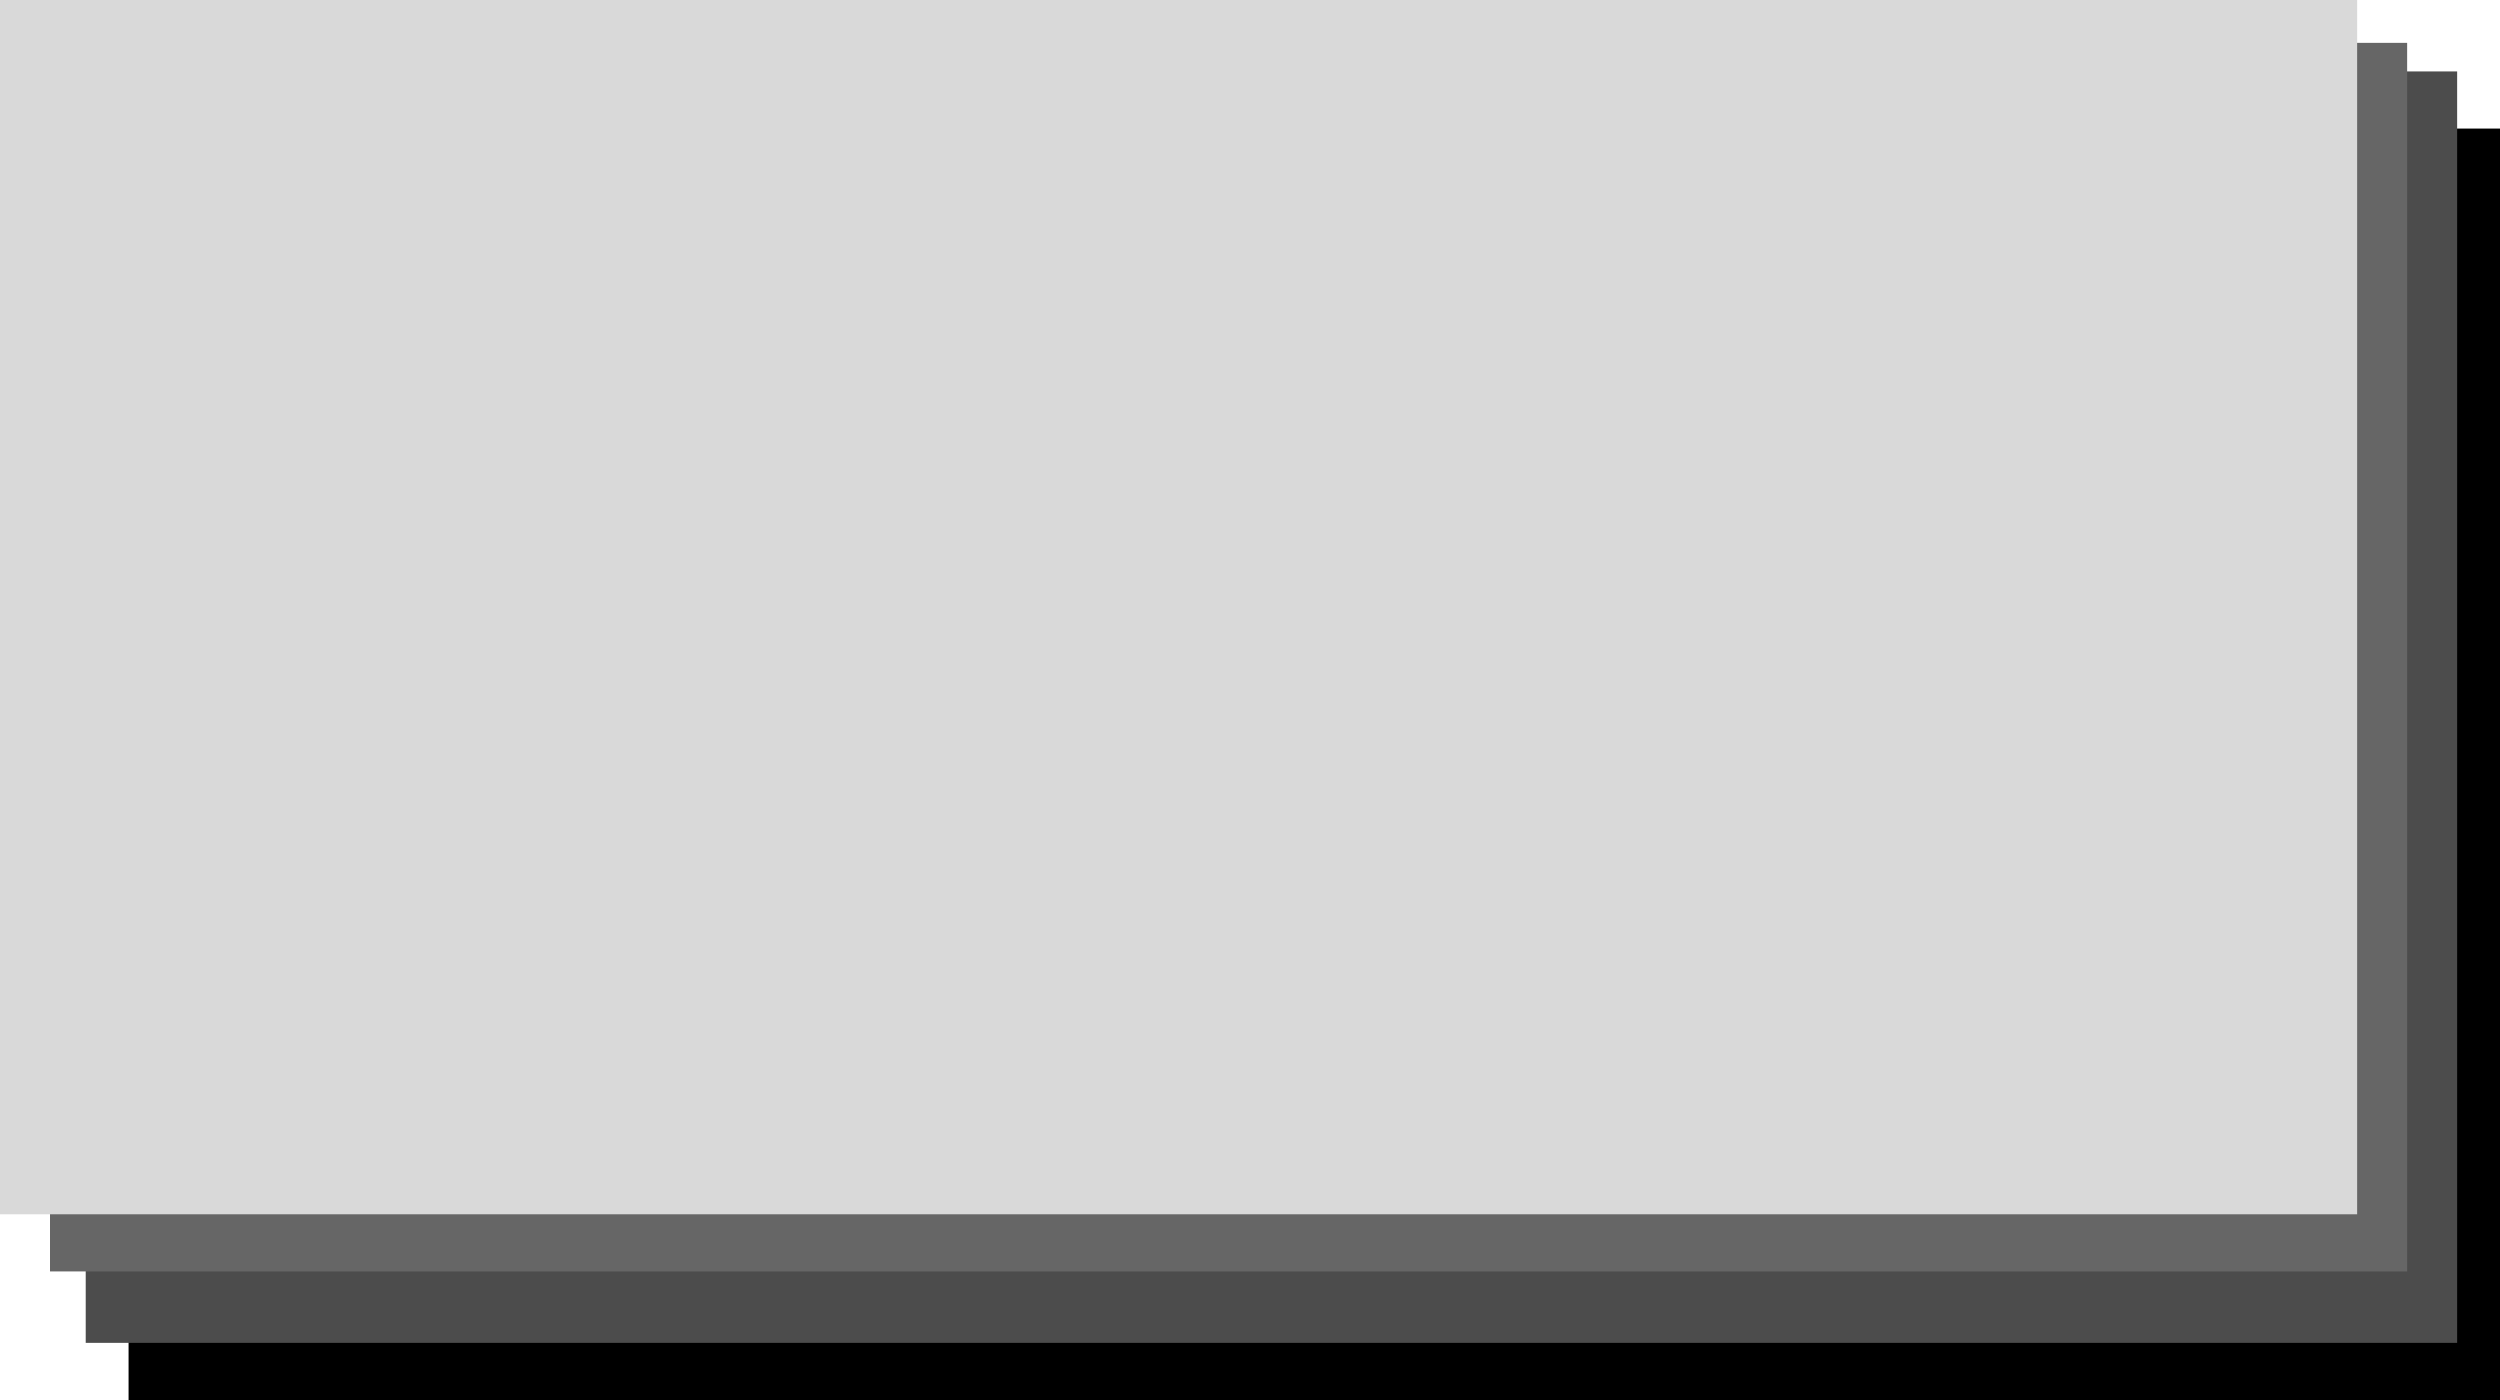 <svg width="175" height="98" viewBox="0 0 175 98" fill="none" xmlns="http://www.w3.org/2000/svg">
<rect x="9" y="9" width="166" height="89" fill="black"/>
<rect x="6" y="5" width="166" height="89" fill="#4C4C4C"/>
<rect x="3.5" y="3" width="165" height="86" fill="#666666"/>
<rect width="165" height="85" fill="#D9D9D9"/>
</svg>
